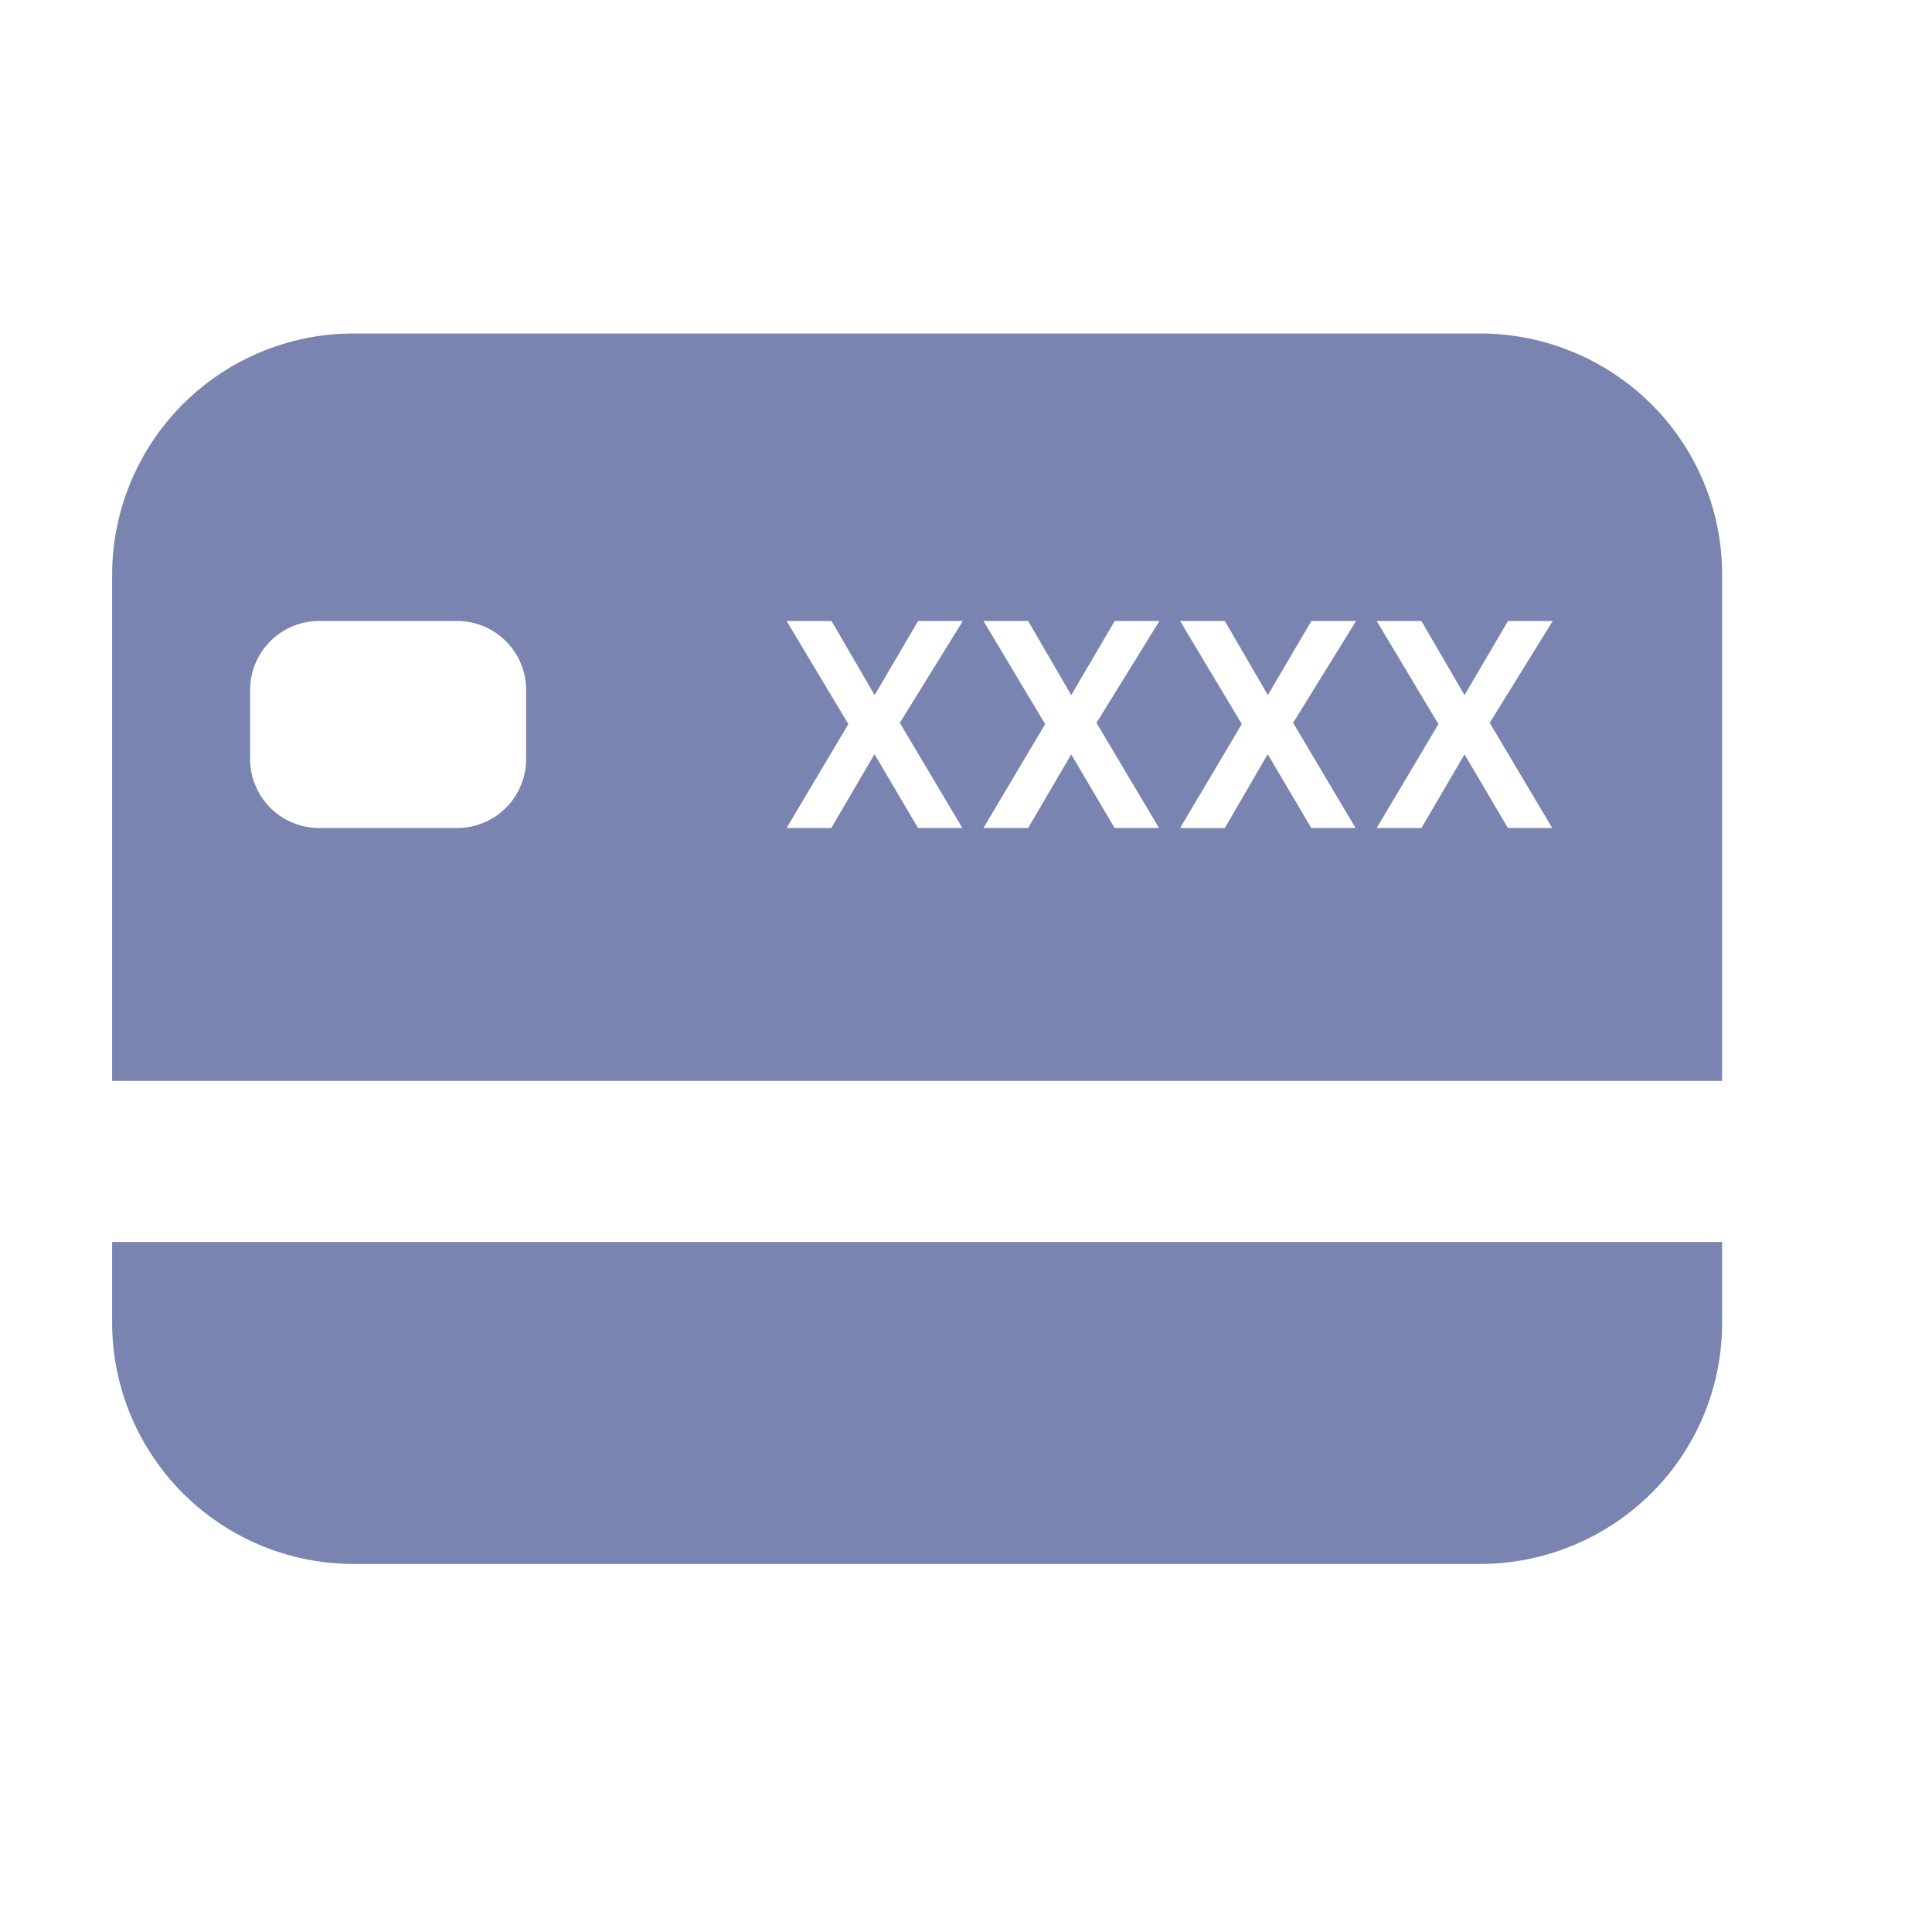 <svg xmlns="http://www.w3.org/2000/svg" width="28" height="28" viewBox="0 0 28 28">
  <g id="calendar-silhouette_1" data-name="calendar-silhouette 1" transform="translate(-0.375)">
    <path id="calendar-silhouette_1_Background_Mask_" data-name="calendar-silhouette 1 (Background/Mask)" d="M0,0H28V28H0Z" transform="translate(0.375)" fill="none"/>
    <path class="icon" id="Subtraction_1" data-name="Subtraction 1" d="M19.833,17.833H3.5a3.5,3.5,0,0,1-3.5-3.5V13.167H23.333v1.166a3.48,3.48,0,0,1-1.025,2.475A3.524,3.524,0,0,1,19.833,17.833Zm3.5-7H0V3.5A3.5,3.5,0,0,1,3.5,0H19.833a3.524,3.524,0,0,1,2.475,1.025A3.477,3.477,0,0,1,23.333,3.5v7.332ZM19.6,6.1h0l.629,1.067h.642l-.906-1.524.913-1.476h-.648L19.6,5.241l-.625-1.074h-.648l.895,1.494-.895,1.506h.648L19.6,6.1Zm-2.85,0h0l.629,1.067h.642l-.905-1.524.912-1.476h-.648l-.63,1.074-.624-1.074h-.648l.894,1.494-.894,1.506h.648L16.746,6.1Zm-2.85,0h0l.629,1.067h.643l-.906-1.524.912-1.476h-.648L13.9,5.241l-.624-1.074h-.648l.894,1.494-.894,1.506h.648L13.9,6.1Zm-2.849,0h0l.629,1.067h.642l-.906-1.524.913-1.476h-.648l-.63,1.074-.625-1.074H9.775l.895,1.494L9.775,7.167h.648L11.047,6.1ZM3,4.167a1,1,0,0,0-1,1v1a1,1,0,0,0,1,1H5a1,1,0,0,0,1-1v-1a1,1,0,0,0-1-1Z" transform="translate(2 4.833)" fill="#7a84b1" stroke="rgba(0,0,0,0)" stroke-miterlimit="10" stroke-width="1"/>
  </g>
</svg>
